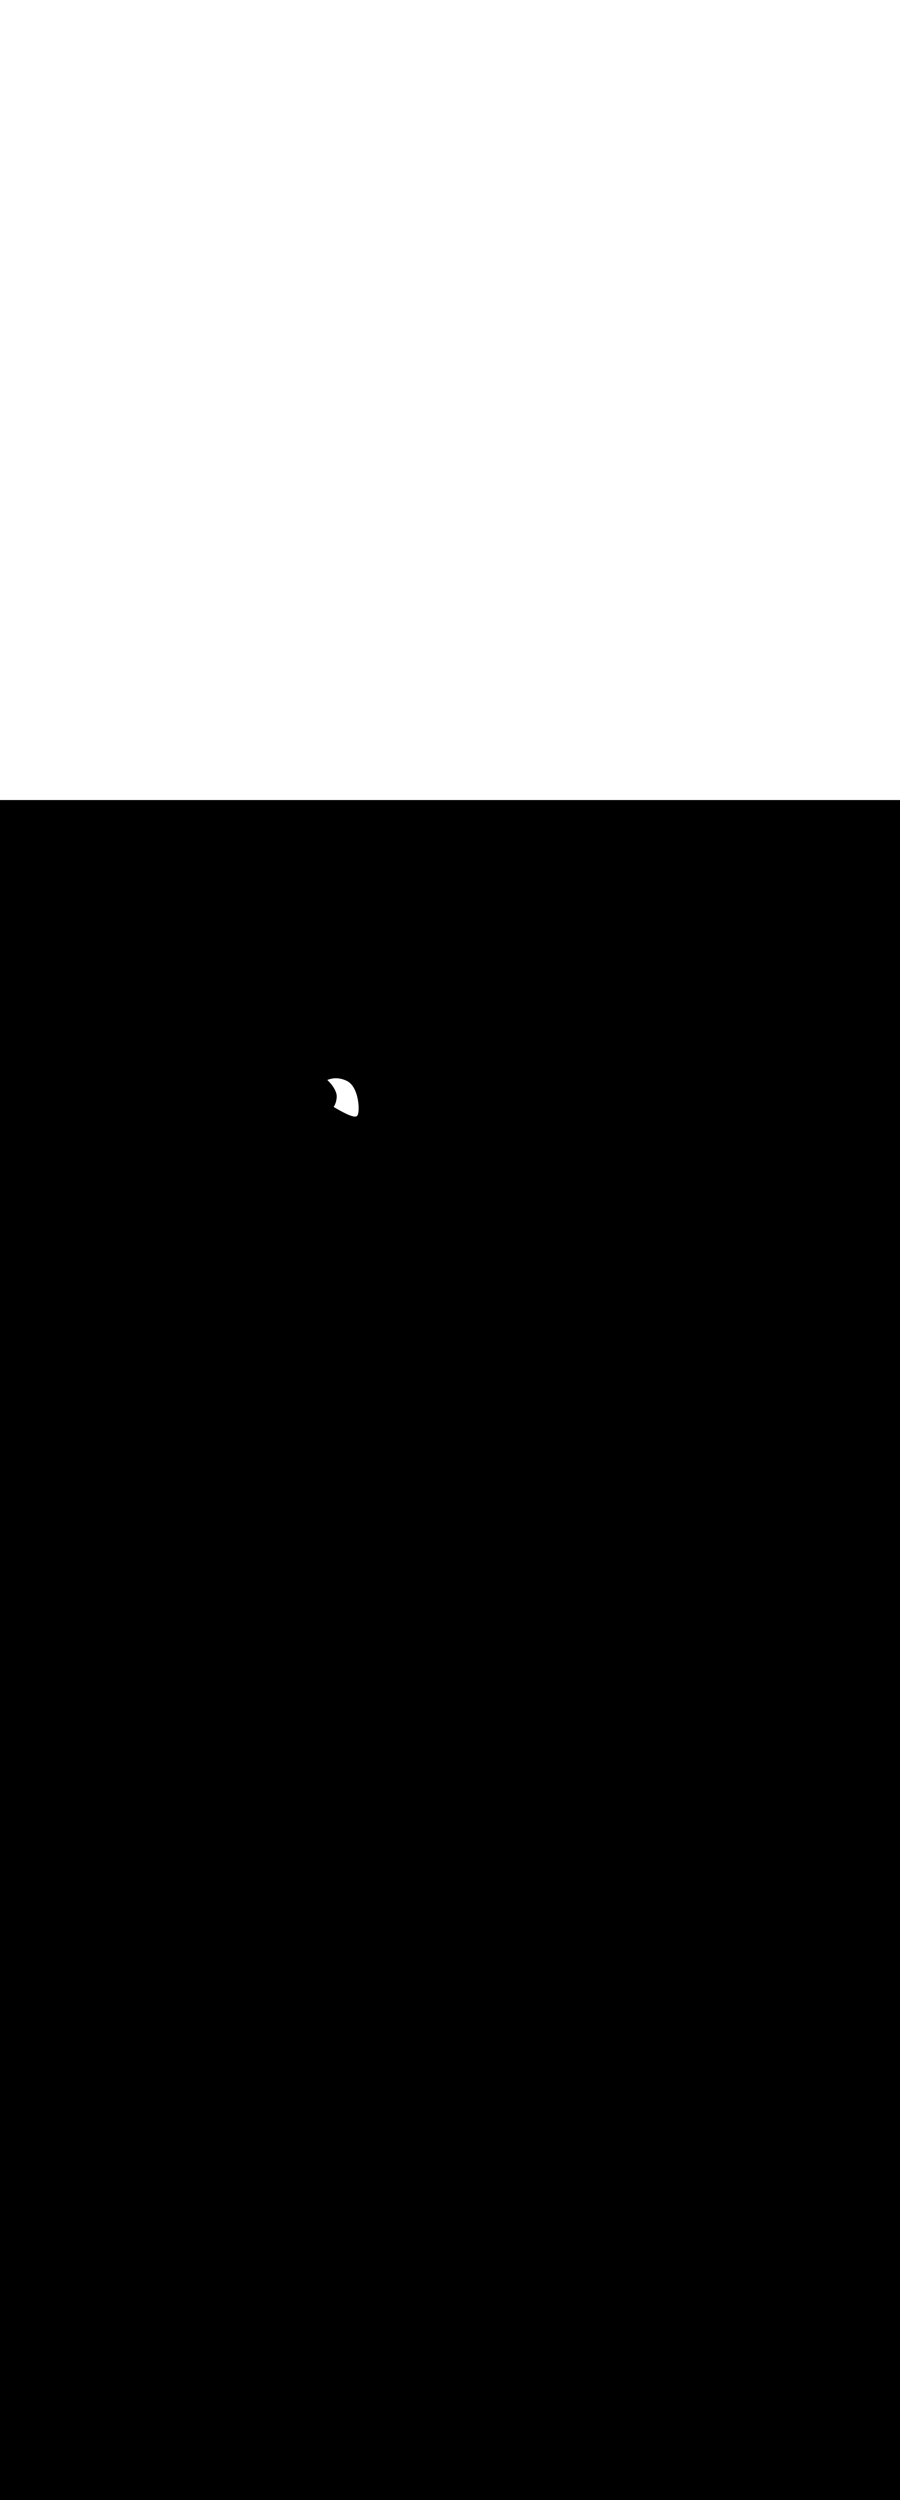 <ns0:svg xmlns:ns0="http://www.w3.org/2000/svg" id="_0380_fitness_2" data-name="0380_fitness_2" viewBox="0 0 500 500" data-imageid="fitness-2-76" imageName="Fitness 2" class="illustrations_image" style="width: 180px;"><ns0:rect x="0" y="0" width="100%" height="100%" fill="black" /><ns0:g id="white-shapes" style="display:inline;opacity:1"><ns0:style style="fill:white;display:inline;opacity:1" fill="white" /><ns0:path class="cls-6_fitness-2-76" d="M 185.371 170.483 L 185.372 170.483 L 185.527 170.576 L 185.528 170.577 L 185.687 170.672 L 185.688 170.673 L 185.852 170.77 L 185.852 170.77 L 186.019 170.869 L 186.02 170.87 L 186.191 170.971 L 186.192 170.971 L 186.366 171.074 L 186.367 171.074 L 186.544 171.178 L 186.545 171.178 L 186.726 171.284 L 186.727 171.284 L 186.91 171.391 L 186.911 171.391 L 187.098 171.499 L 187.099 171.5 L 187.288 171.609 L 187.289 171.609 L 187.48 171.719 L 187.481 171.719 L 187.675 171.83 L 187.676 171.83 L 187.873 171.942 L 187.874 171.942 L 188.072 172.054 L 188.073 172.055 L 188.273 172.167 L 188.274 172.167 L 188.476 172.28 L 188.478 172.281 L 188.681 172.393 L 188.682 172.394 L 188.887 172.507 L 188.888 172.508 L 189.095 172.62 L 189.096 172.621 L 189.303 172.734 L 189.305 172.735 L 189.513 172.847 L 189.515 172.848 L 189.724 172.96 L 189.725 172.961 L 189.935 173.072 L 189.937 173.073 L 190.147 173.184 L 190.149 173.185 L 190.359 173.295 L 190.361 173.296 L 190.572 173.405 L 190.574 173.406 L 190.785 173.514 L 190.786 173.515 L 190.997 173.623 L 190.999 173.624 L 191.21 173.73 L 191.212 173.731 L 191.422 173.836 L 191.424 173.837 L 191.634 173.94 L 191.636 173.941 L 191.845 174.043 L 191.847 174.044 L 192.055 174.144 L 192.058 174.145 L 192.265 174.244 L 192.267 174.245 L 192.473 174.341 L 192.476 174.342 L 192.68 174.437 L 192.683 174.438 L 192.886 174.53 L 192.889 174.532 L 193.091 174.622 L 193.094 174.623 L 193.293 174.711 L 193.297 174.712 L 193.494 174.797 L 193.498 174.799 L 193.694 174.881 L 193.697 174.883 L 193.891 174.963 L 193.894 174.964 L 194.085 175.041 L 194.09 175.043 L 194.278 175.117 L 194.282 175.119 L 194.468 175.19 L 194.473 175.191 L 194.656 175.259 L 194.661 175.261 L 194.841 175.325 L 194.846 175.327 L 195.023 175.388 L 195.029 175.39 L 195.202 175.448 L 195.208 175.45 L 195.378 175.504 L 195.385 175.506 L 195.551 175.556 L 195.559 175.558 L 195.721 175.604 L 195.73 175.606 L 195.888 175.648 L 195.897 175.651 L 196.052 175.689 L 196.061 175.691 L 196.212 175.725 L 196.222 175.727 L 196.368 175.756 L 196.38 175.758 L 196.521 175.783 L 196.535 175.785 L 196.671 175.806 L 196.686 175.808 L 196.817 175.823 L 196.834 175.825 L 196.961 175.835 L 196.979 175.836 L 197.101 175.842 L 197.121 175.843 L 197.237 175.843 L 197.261 175.843 L 197.371 175.838 L 197.398 175.836 L 197.502 175.826 L 197.532 175.823 L 197.631 175.807 L 197.664 175.801 L 197.757 175.78 L 197.794 175.77 L 197.881 175.744 L 197.921 175.73 L 198.001 175.697 L 198.044 175.678 L 198.119 175.639 L 198.163 175.613 L 198.231 175.569 L 198.276 175.536 L 198.337 175.485 L 198.38 175.445 L 198.434 175.389 L 198.473 175.343 L 198.52 175.279 L 198.546 175.243 L 198.546 175.242 L 198.546 175.242 L 198.589 175.172 L 198.602 175.149 L 198.644 175.073 L 198.655 175.052 L 198.695 174.969 L 198.703 174.95 L 198.742 174.86 L 198.749 174.843 L 198.787 174.747 L 198.793 174.732 L 198.829 174.63 L 198.833 174.616 L 198.868 174.508 L 198.872 174.495 L 198.905 174.381 L 198.908 174.369 L 198.94 174.249 L 198.943 174.238 L 198.973 174.113 L 198.975 174.103 L 199.003 173.972 L 199.005 173.962 L 199.032 173.826 L 199.034 173.817 L 199.059 173.676 L 199.061 173.668 L 199.084 173.521 L 199.085 173.513 L 199.108 173.362 L 199.109 173.354 L 199.129 173.198 L 199.13 173.191 L 199.148 173.03 L 199.149 173.023 L 199.166 172.857 L 199.167 172.851 L 199.182 172.681 L 199.183 172.675 L 199.196 172.5 L 199.197 172.494 L 199.208 172.316 L 199.209 172.31 L 199.219 172.127 L 199.219 172.122 L 199.227 171.935 L 199.227 171.93 L 199.234 171.74 L 199.234 171.735 L 199.238 171.541 L 199.238 171.536 L 199.241 171.338 L 199.241 171.333 L 199.242 171.132 L 199.242 171.128 L 199.241 170.923 L 199.24 170.919 L 199.237 170.712 L 199.237 170.707 L 199.232 170.497 L 199.232 170.492 L 199.225 170.279 L 199.225 170.275 L 199.216 170.059 L 199.215 170.054 L 199.204 169.836 L 199.204 169.832 L 199.191 169.611 L 199.19 169.606 L 199.175 169.383 L 199.175 169.379 L 199.157 169.154 L 199.157 169.149 L 199.138 168.922 L 199.137 168.918 L 199.116 168.688 L 199.115 168.684 L 199.091 168.453 L 199.091 168.449 L 199.065 168.216 L 199.064 168.212 L 199.036 167.977 L 199.036 167.973 L 199.005 167.738 L 199.005 167.733 L 198.972 167.496 L 198.971 167.492 L 198.936 167.254 L 198.936 167.25 L 198.898 167.011 L 198.898 167.006 L 198.858 166.766 L 198.857 166.762 L 198.815 166.521 L 198.814 166.517 L 198.77 166.276 L 198.769 166.271 L 198.723 166.03 L 198.722 166.025 L 198.673 165.783 L 198.672 165.779 L 198.62 165.537 L 198.619 165.532 L 198.565 165.29 L 198.564 165.285 L 198.508 165.043 L 198.506 165.038 L 198.448 164.796 L 198.446 164.791 L 198.385 164.55 L 198.384 164.545 L 198.32 164.304 L 198.318 164.299 L 198.252 164.059 L 198.25 164.053 L 198.181 163.814 L 198.179 163.808 L 198.108 163.57 L 198.106 163.564 L 198.032 163.327 L 198.03 163.321 L 197.953 163.085 L 197.951 163.079 L 197.871 162.844 L 197.869 162.838 L 197.787 162.604 L 197.785 162.598 L 197.7 162.366 L 197.698 162.36 L 197.61 162.129 L 197.607 162.123 L 197.517 161.894 L 197.514 161.888 L 197.421 161.661 L 197.418 161.655 L 197.322 161.43 L 197.319 161.424 L 197.22 161.201 L 197.217 161.194 L 197.115 160.974 L 197.112 160.967 L 197.007 160.75 L 197.004 160.743 L 196.896 160.528 L 196.893 160.52 L 196.782 160.308 L 196.778 160.301 L 196.665 160.091 L 196.661 160.084 L 196.544 159.878 L 196.54 159.87 L 196.42 159.667 L 196.416 159.659 L 196.293 159.459 L 196.288 159.451 L 196.163 159.254 L 196.158 159.246 L 196.029 159.053 L 196.024 159.045 L 195.892 158.856 L 195.886 158.847 L 195.751 158.662 L 195.745 158.653 L 195.607 158.472 L 195.601 158.463 L 195.46 158.285 L 195.453 158.277 L 195.309 158.103 L 195.301 158.094 L 195.154 157.925 L 195.146 157.916 L 194.995 157.752 L 194.987 157.743 L 194.833 157.583 L 194.824 157.574 L 194.668 157.419 L 194.658 157.41 L 194.498 157.26 L 194.488 157.251 L 194.325 157.105 L 194.314 157.096 L 194.147 156.956 L 194.136 156.947 L 193.966 156.812 L 193.955 156.803 L 193.781 156.674 L 193.769 156.665 L 193.592 156.542 L 193.58 156.533 L 193.399 156.415 L 193.386 156.406 L 193.202 156.294 L 193.189 156.286 L 193.002 156.18 L 192.987 156.172 L 192.797 156.072 L 192.782 156.064 L 192.588 155.97 L 192.578 155.966 L 192.578 155.965 L 192.383 155.876 L 192.377 155.874 L 192.184 155.788 L 192.178 155.786 L 191.986 155.703 L 191.98 155.701 L 191.79 155.622 L 191.784 155.62 L 191.595 155.545 L 191.589 155.542 L 191.402 155.47 L 191.396 155.468 L 191.21 155.399 L 191.204 155.397 L 191.019 155.332 L 191.013 155.33 L 190.831 155.267 L 190.824 155.265 L 190.643 155.206 L 190.637 155.204 L 190.457 155.148 L 190.451 155.146 L 190.272 155.093 L 190.266 155.091 L 190.089 155.04 L 190.083 155.039 L 189.908 154.991 L 189.901 154.99 L 189.728 154.945 L 189.721 154.944 L 189.549 154.902 L 189.543 154.9 L 189.372 154.861 L 189.365 154.86 L 189.196 154.824 L 189.19 154.822 L 189.022 154.789 L 189.016 154.787 L 188.849 154.756 L 188.843 154.755 L 188.678 154.726 L 188.672 154.725 L 188.509 154.699 L 188.502 154.698 L 188.341 154.674 L 188.334 154.674 L 188.174 154.652 L 188.168 154.651 L 188.009 154.632 L 188.003 154.632 L 187.846 154.615 L 187.839 154.614 L 187.684 154.6 L 187.678 154.599 L 187.524 154.587 L 187.517 154.586 L 187.365 154.576 L 187.359 154.575 L 187.208 154.567 L 187.202 154.567 L 187.052 154.561 L 187.046 154.56 L 186.898 154.556 L 186.892 154.556 L 186.746 154.553 L 186.74 154.553 L 186.595 154.553 L 186.589 154.553 L 186.446 154.554 L 186.44 154.554 L 186.299 154.557 L 186.293 154.557 L 186.153 154.562 L 186.147 154.562 L 186.009 154.568 L 186.003 154.568 L 185.866 154.576 L 185.86 154.577 L 185.725 154.586 L 185.719 154.586 L 185.586 154.597 L 185.58 154.598 L 185.448 154.61 L 185.442 154.61 L 185.312 154.624 L 185.306 154.624 L 185.178 154.639 L 185.172 154.64 L 185.045 154.656 L 185.039 154.657 L 184.914 154.674 L 184.908 154.675 L 184.784 154.693 L 184.779 154.694 L 184.657 154.714 L 184.652 154.715 L 184.531 154.735 L 184.526 154.736 L 184.407 154.758 L 184.402 154.759 L 184.284 154.781 L 184.279 154.782 L 184.163 154.805 L 184.158 154.806 L 184.044 154.831 L 184.039 154.832 L 183.926 154.857 L 183.922 154.858 L 183.811 154.883 L 183.806 154.885 L 183.697 154.911 L 183.692 154.912 L 183.584 154.939 L 183.58 154.94 L 183.474 154.968 L 183.47 154.969 L 183.365 154.997 L 183.361 154.998 L 183.258 155.027 L 183.254 155.028 L 183.152 155.057 L 183.149 155.058 L 183.049 155.087 L 183.045 155.088 L 182.947 155.118 L 182.943 155.119 L 182.847 155.149 L 182.843 155.15 L 182.748 155.18 L 182.745 155.181 L 182.652 155.211 L 182.649 155.212 L 182.557 155.242 L 182.554 155.243 L 182.464 155.273 L 182.461 155.274 L 182.373 155.305 L 182.37 155.306 L 182.283 155.336 L 182.281 155.337 L 182.196 155.367 L 182.194 155.368 L 182.11 155.398 L 182.108 155.398 L 182.026 155.428 L 182.024 155.429 L 181.944 155.458 L 181.942 155.459 L 181.863 155.488 L 181.862 155.488 L 181.829 155.501 L 181.957 155.622 L 181.963 155.627 L 182.214 155.871 L 182.219 155.876 L 182.464 156.122 L 182.469 156.127 L 182.709 156.374 L 182.714 156.379 L 182.947 156.627 L 182.952 156.632 L 183.18 156.881 L 183.185 156.886 L 183.406 157.136 L 183.411 157.141 L 183.626 157.391 L 183.631 157.397 L 183.84 157.647 L 183.845 157.653 L 184.048 157.903 L 184.053 157.909 L 184.25 158.16 L 184.254 158.166 L 184.445 158.416 L 184.449 158.423 L 184.633 158.673 L 184.638 158.679 L 184.816 158.928 L 184.82 158.935 L 184.991 159.184 L 184.996 159.191 L 185.16 159.439 L 185.165 159.446 L 185.323 159.693 L 185.327 159.7 L 185.478 159.945 L 185.483 159.953 L 185.627 160.197 L 185.632 160.205 L 185.769 160.448 L 185.774 160.456 L 185.904 160.697 L 185.909 160.705 L 186.032 160.944 L 186.037 160.953 L 186.154 161.19 L 186.158 161.199 L 186.268 161.434 L 186.272 161.443 L 186.374 161.676 L 186.379 161.686 L 186.474 161.915 L 186.478 161.926 L 186.566 162.153 L 186.571 162.164 L 186.651 162.387 L 186.656 162.399 L 186.729 162.62 L 186.733 162.632 L 186.799 162.85 L 186.803 162.863 L 186.861 163.077 L 186.865 163.091 L 186.916 163.301 L 186.919 163.316 L 186.962 163.522 L 186.966 163.538 L 187.001 163.74 L 187.004 163.757 L 187.032 163.955 L 187.034 163.973 L 187.054 164.166 L 187.056 164.185 L 187.068 164.374 L 187.069 164.395 L 187.073 164.579 L 187.073 164.601 L 187.07 164.78 L 187.069 164.795 L 187.061 164.97 L 187.06 164.976 L 187.05 165.15 L 187.049 165.156 L 187.036 165.327 L 187.036 165.333 L 187.021 165.502 L 187.021 165.508 L 187.004 165.674 L 187.003 165.681 L 186.984 165.845 L 186.984 165.851 L 186.963 166.013 L 186.962 166.019 L 186.94 166.179 L 186.939 166.185 L 186.915 166.342 L 186.914 166.349 L 186.888 166.504 L 186.887 166.51 L 186.859 166.663 L 186.858 166.669 L 186.829 166.819 L 186.827 166.826 L 186.796 166.974 L 186.795 166.981 L 186.763 167.127 L 186.761 167.133 L 186.727 167.277 L 186.726 167.283 L 186.69 167.425 L 186.689 167.431 L 186.652 167.571 L 186.65 167.577 L 186.612 167.714 L 186.61 167.721 L 186.57 167.856 L 186.569 167.862 L 186.528 167.995 L 186.526 168.001 L 186.484 168.132 L 186.482 168.139 L 186.438 168.267 L 186.436 168.274 L 186.392 168.4 L 186.39 168.406 L 186.344 168.531 L 186.342 168.537 L 186.295 168.66 L 186.293 168.666 L 186.245 168.786 L 186.243 168.792 L 186.194 168.911 L 186.192 168.917 L 186.142 169.033 L 186.139 169.039 L 186.089 169.153 L 186.086 169.159 L 186.035 169.271 L 186.032 169.277 L 185.98 169.387 L 185.978 169.393 L 185.925 169.501 L 185.922 169.507 L 185.868 169.613 L 185.866 169.619 L 185.811 169.723 L 185.808 169.729 L 185.754 169.831 L 185.751 169.837 L 185.695 169.937 L 185.692 169.943 L 185.636 170.041 L 185.633 170.046 L 185.577 170.143 L 185.574 170.148 L 185.517 170.243 L 185.514 170.248 L 185.457 170.341 L 185.453 170.346 L 185.396 170.437 L 185.393 170.442 L 185.367 170.481 L 185.371 170.483 Z" id="element_16" style="fill:white;display:inline;opacity:1" fill="white" /></ns0:g></ns0:svg>
